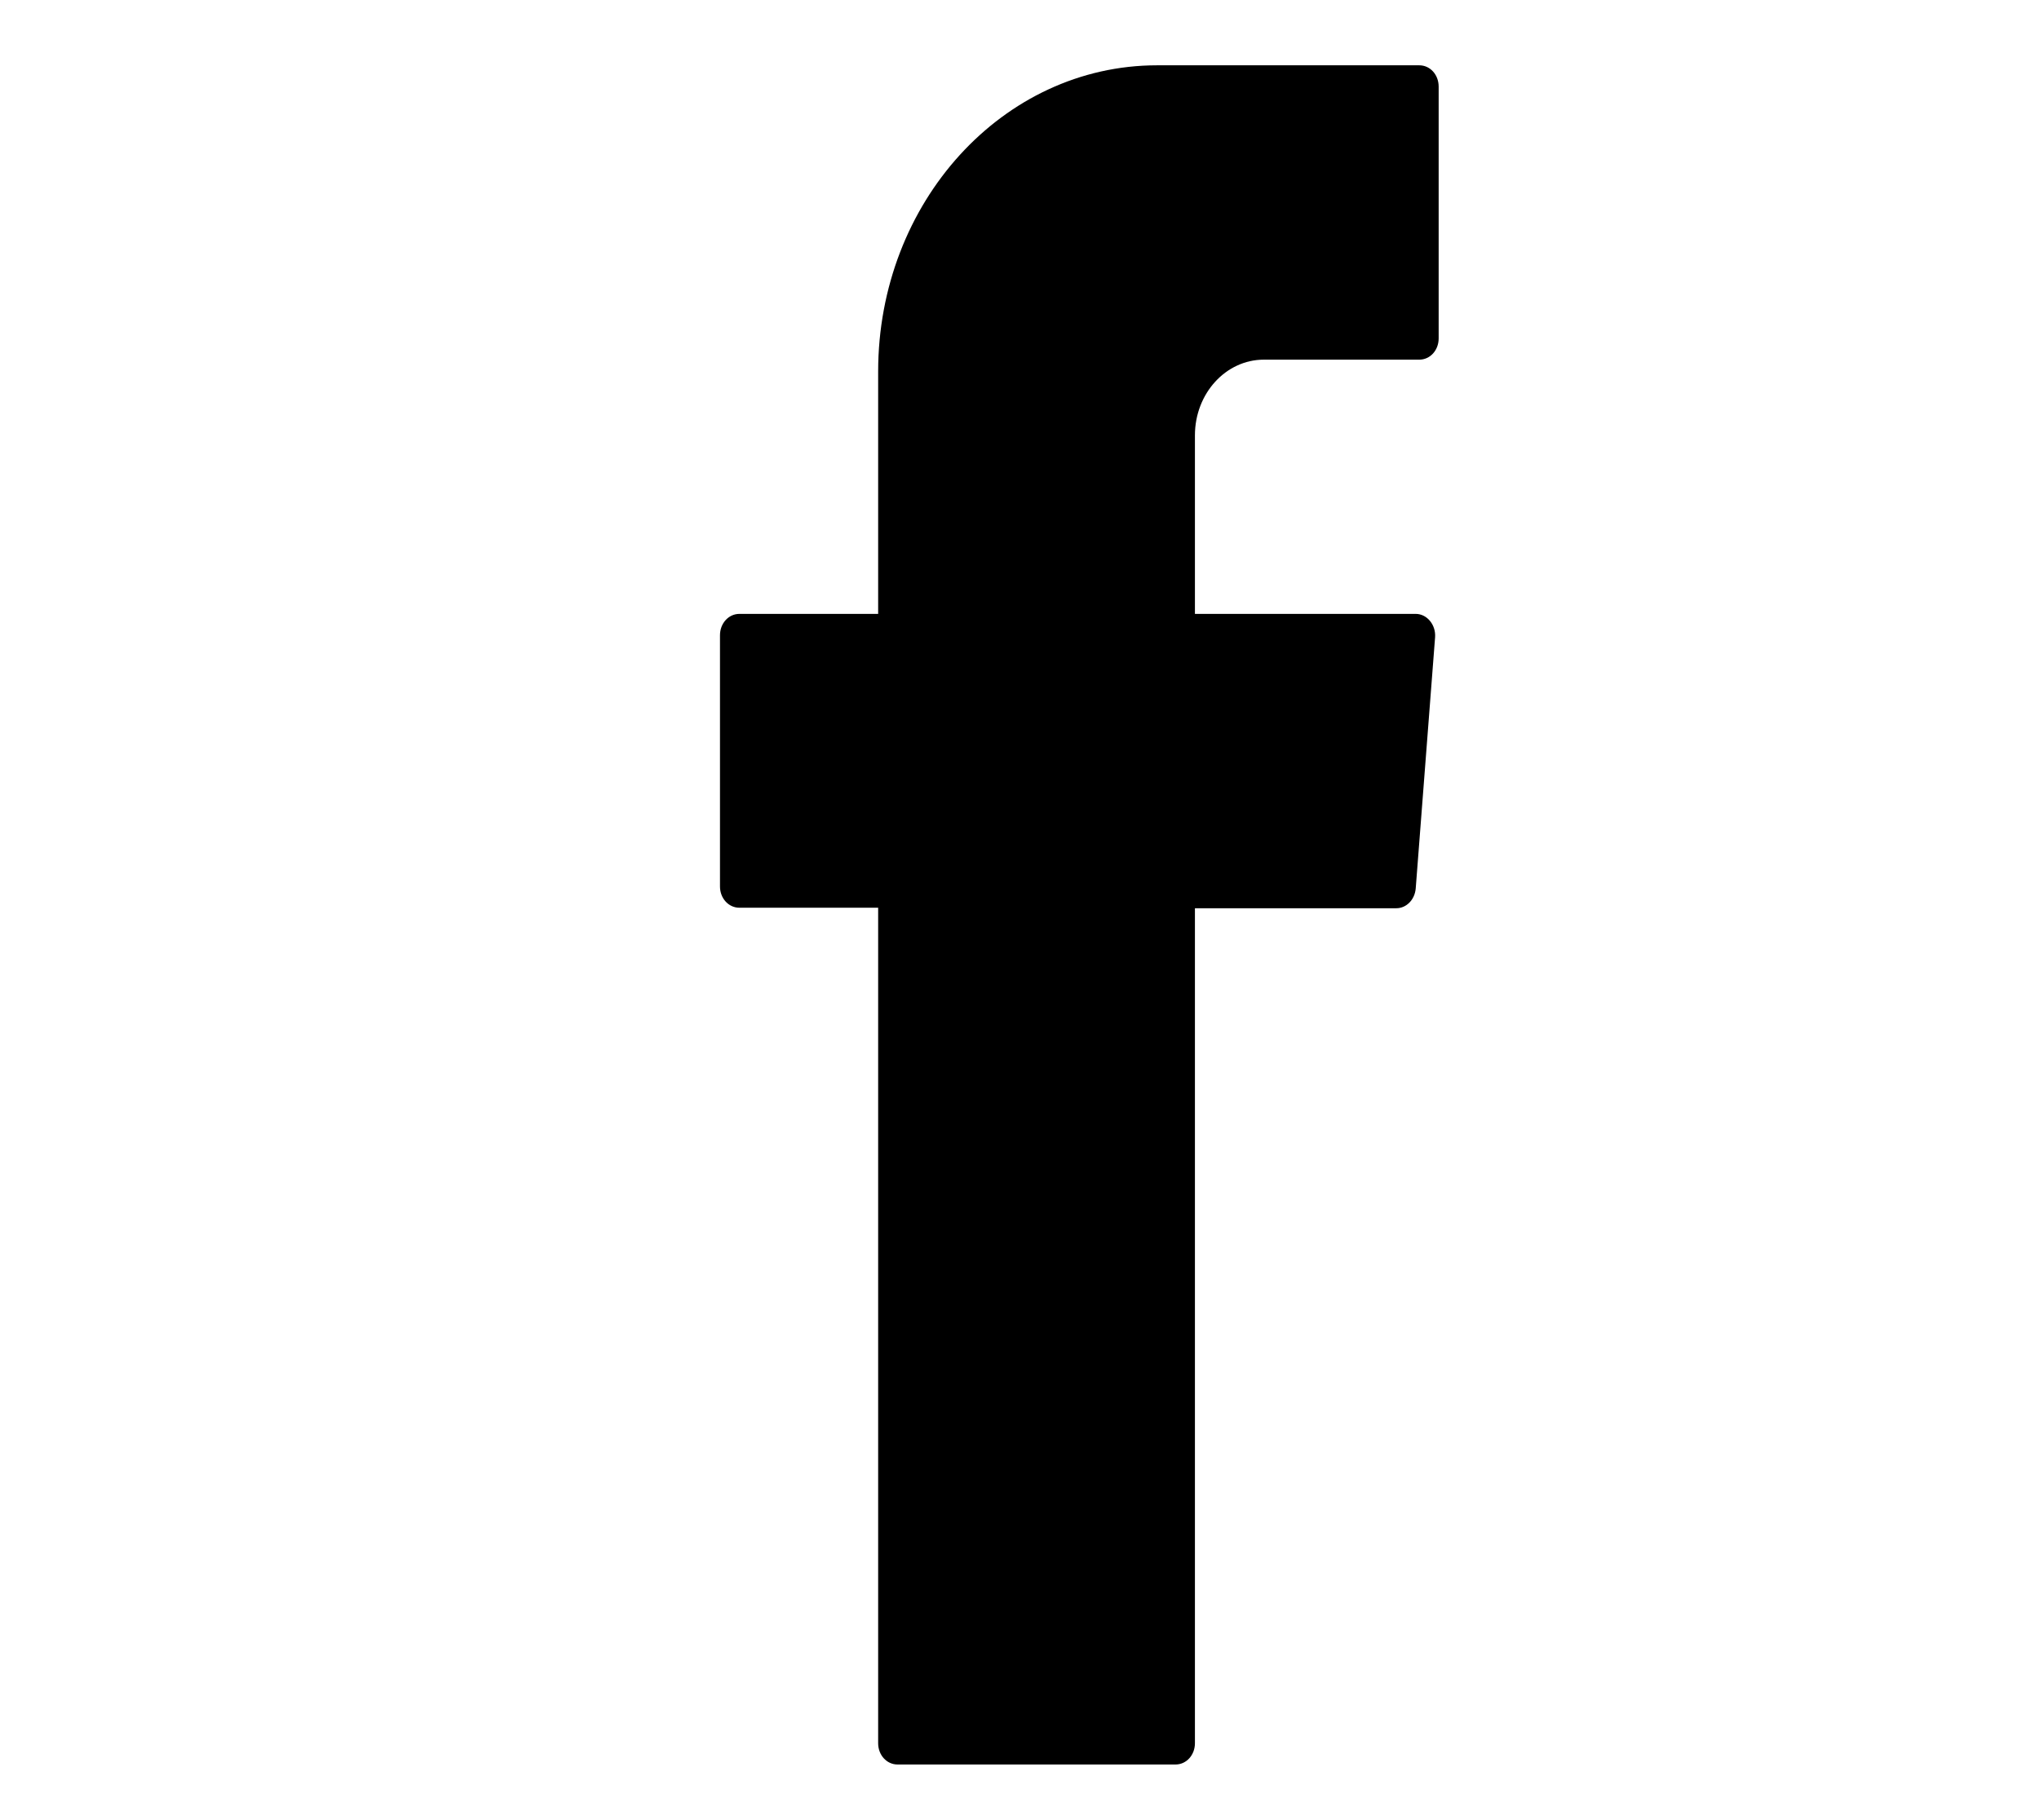 <svg width="28" height="25" viewBox="0 0 28 25" fill="none" xmlns="http://www.w3.org/2000/svg">
<mask id="mask0" mask-type="alpha" maskUnits="userSpaceOnUse" x="0" y="0" width="28" height="25">
<rect x="0.915" width="26.916" height="24.236" fill="#192742"/>
</mask>
<g>
<path fill-rule="evenodd" clip-rule="evenodd" d="M12.059 12.659V23.944C12.059 24.107 12.177 24.236 12.325 24.236H16.143C16.291 24.236 16.409 24.107 16.409 23.944V12.475H19.175C19.311 12.475 19.428 12.36 19.441 12.203L19.707 8.752C19.719 8.582 19.596 8.432 19.441 8.432H16.409V5.98C16.409 5.402 16.836 4.94 17.355 4.94H19.49C19.639 4.94 19.756 4.811 19.756 4.648V1.19C19.756 1.026 19.639 0.897 19.49 0.897H15.889C13.773 0.897 12.059 2.779 12.059 5.103V8.432H10.153C10.005 8.432 9.887 8.562 9.887 8.725V12.176C9.887 12.339 10.005 12.468 10.153 12.468H12.059V12.659Z" fill="black"/>
</g>
</svg>
